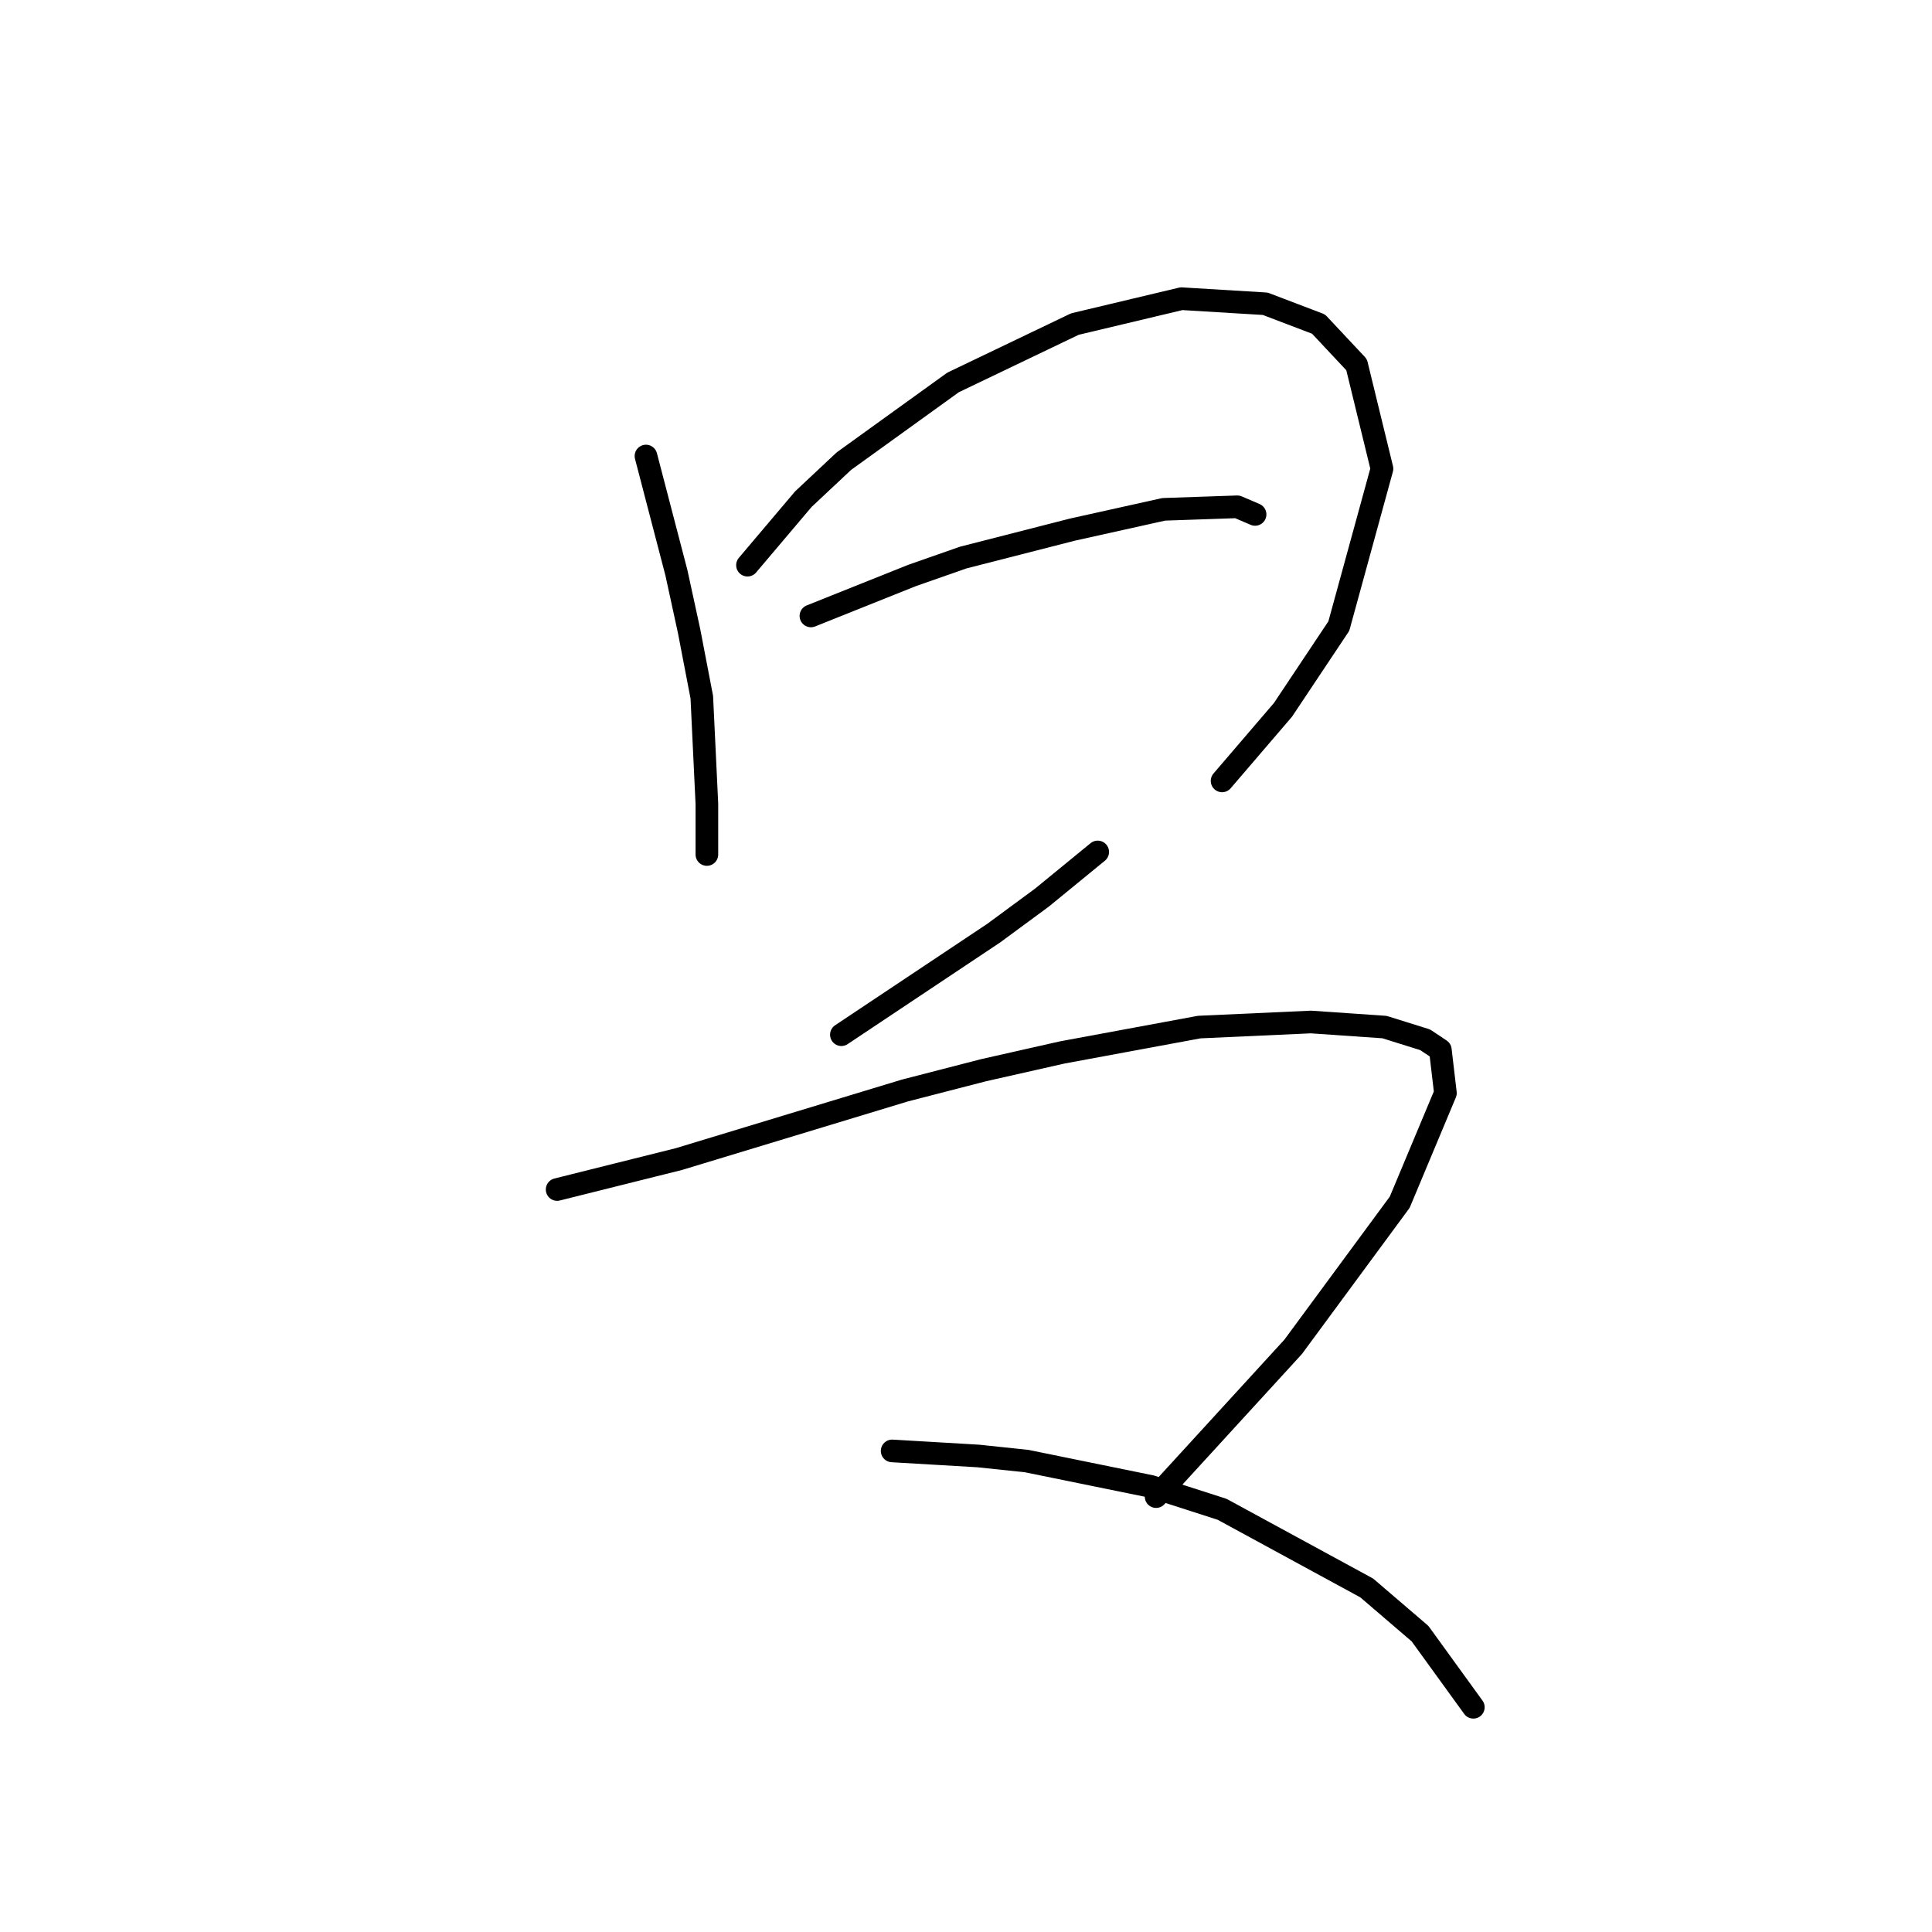 <?xml version="1.0" standalone="no"?>
    <svg width="256" height="256" xmlns="http://www.w3.org/2000/svg" version="1.1">
    <polyline stroke="black" stroke-width="3" stroke-linecap="round" fill="transparent" stroke-linejoin="round" points="85.594 60.428 87.611 68.163 89.629 75.897 91.31 83.632 92.992 92.376 93.665 106.5 93.665 113.226 93.665 113.226 " />
        <polyline stroke="black" stroke-width="3" stroke-linecap="round" fill="transparent" stroke-linejoin="round" points="99.045 74.888 102.744 70.517 106.444 66.145 111.824 61.1 126.285 50.675 142.427 42.941 156.551 39.578 167.649 40.25 174.711 42.941 179.755 48.321 183.118 62.109 177.401 82.959 170.003 94.057 161.932 103.473 161.932 103.473 " />
        <polyline stroke="black" stroke-width="3" stroke-linecap="round" fill="transparent" stroke-linejoin="round" points="107.452 81.614 114.178 78.924 120.904 76.234 127.63 73.88 142.091 70.18 154.197 67.49 163.949 67.154 166.304 68.163 166.304 68.163 " />
        <polyline stroke="black" stroke-width="3" stroke-linecap="round" fill="transparent" stroke-linejoin="round" points="111.488 137.102 121.577 130.377 131.665 123.651 138.055 118.943 145.453 112.889 145.453 112.889 " />
        <polyline stroke="black" stroke-width="3" stroke-linecap="round" fill="transparent" stroke-linejoin="round" points="73.823 157.616 81.894 155.598 89.965 153.581 119.895 144.501 130.32 141.81 140.745 139.456 158.905 136.093 173.702 135.421 183.454 136.093 188.835 137.775 190.853 139.12 191.525 144.837 185.472 159.298 171.348 178.466 153.188 198.307 153.188 198.307 " />
        <polyline stroke="black" stroke-width="3" stroke-linecap="round" fill="transparent" stroke-linejoin="round" points="118.214 192.254 123.931 192.59 129.648 192.927 136.037 193.599 152.516 196.962 161.932 199.989 181.1 210.414 188.162 216.467 195.225 226.22 195.225 226.22 " />
        </svg>